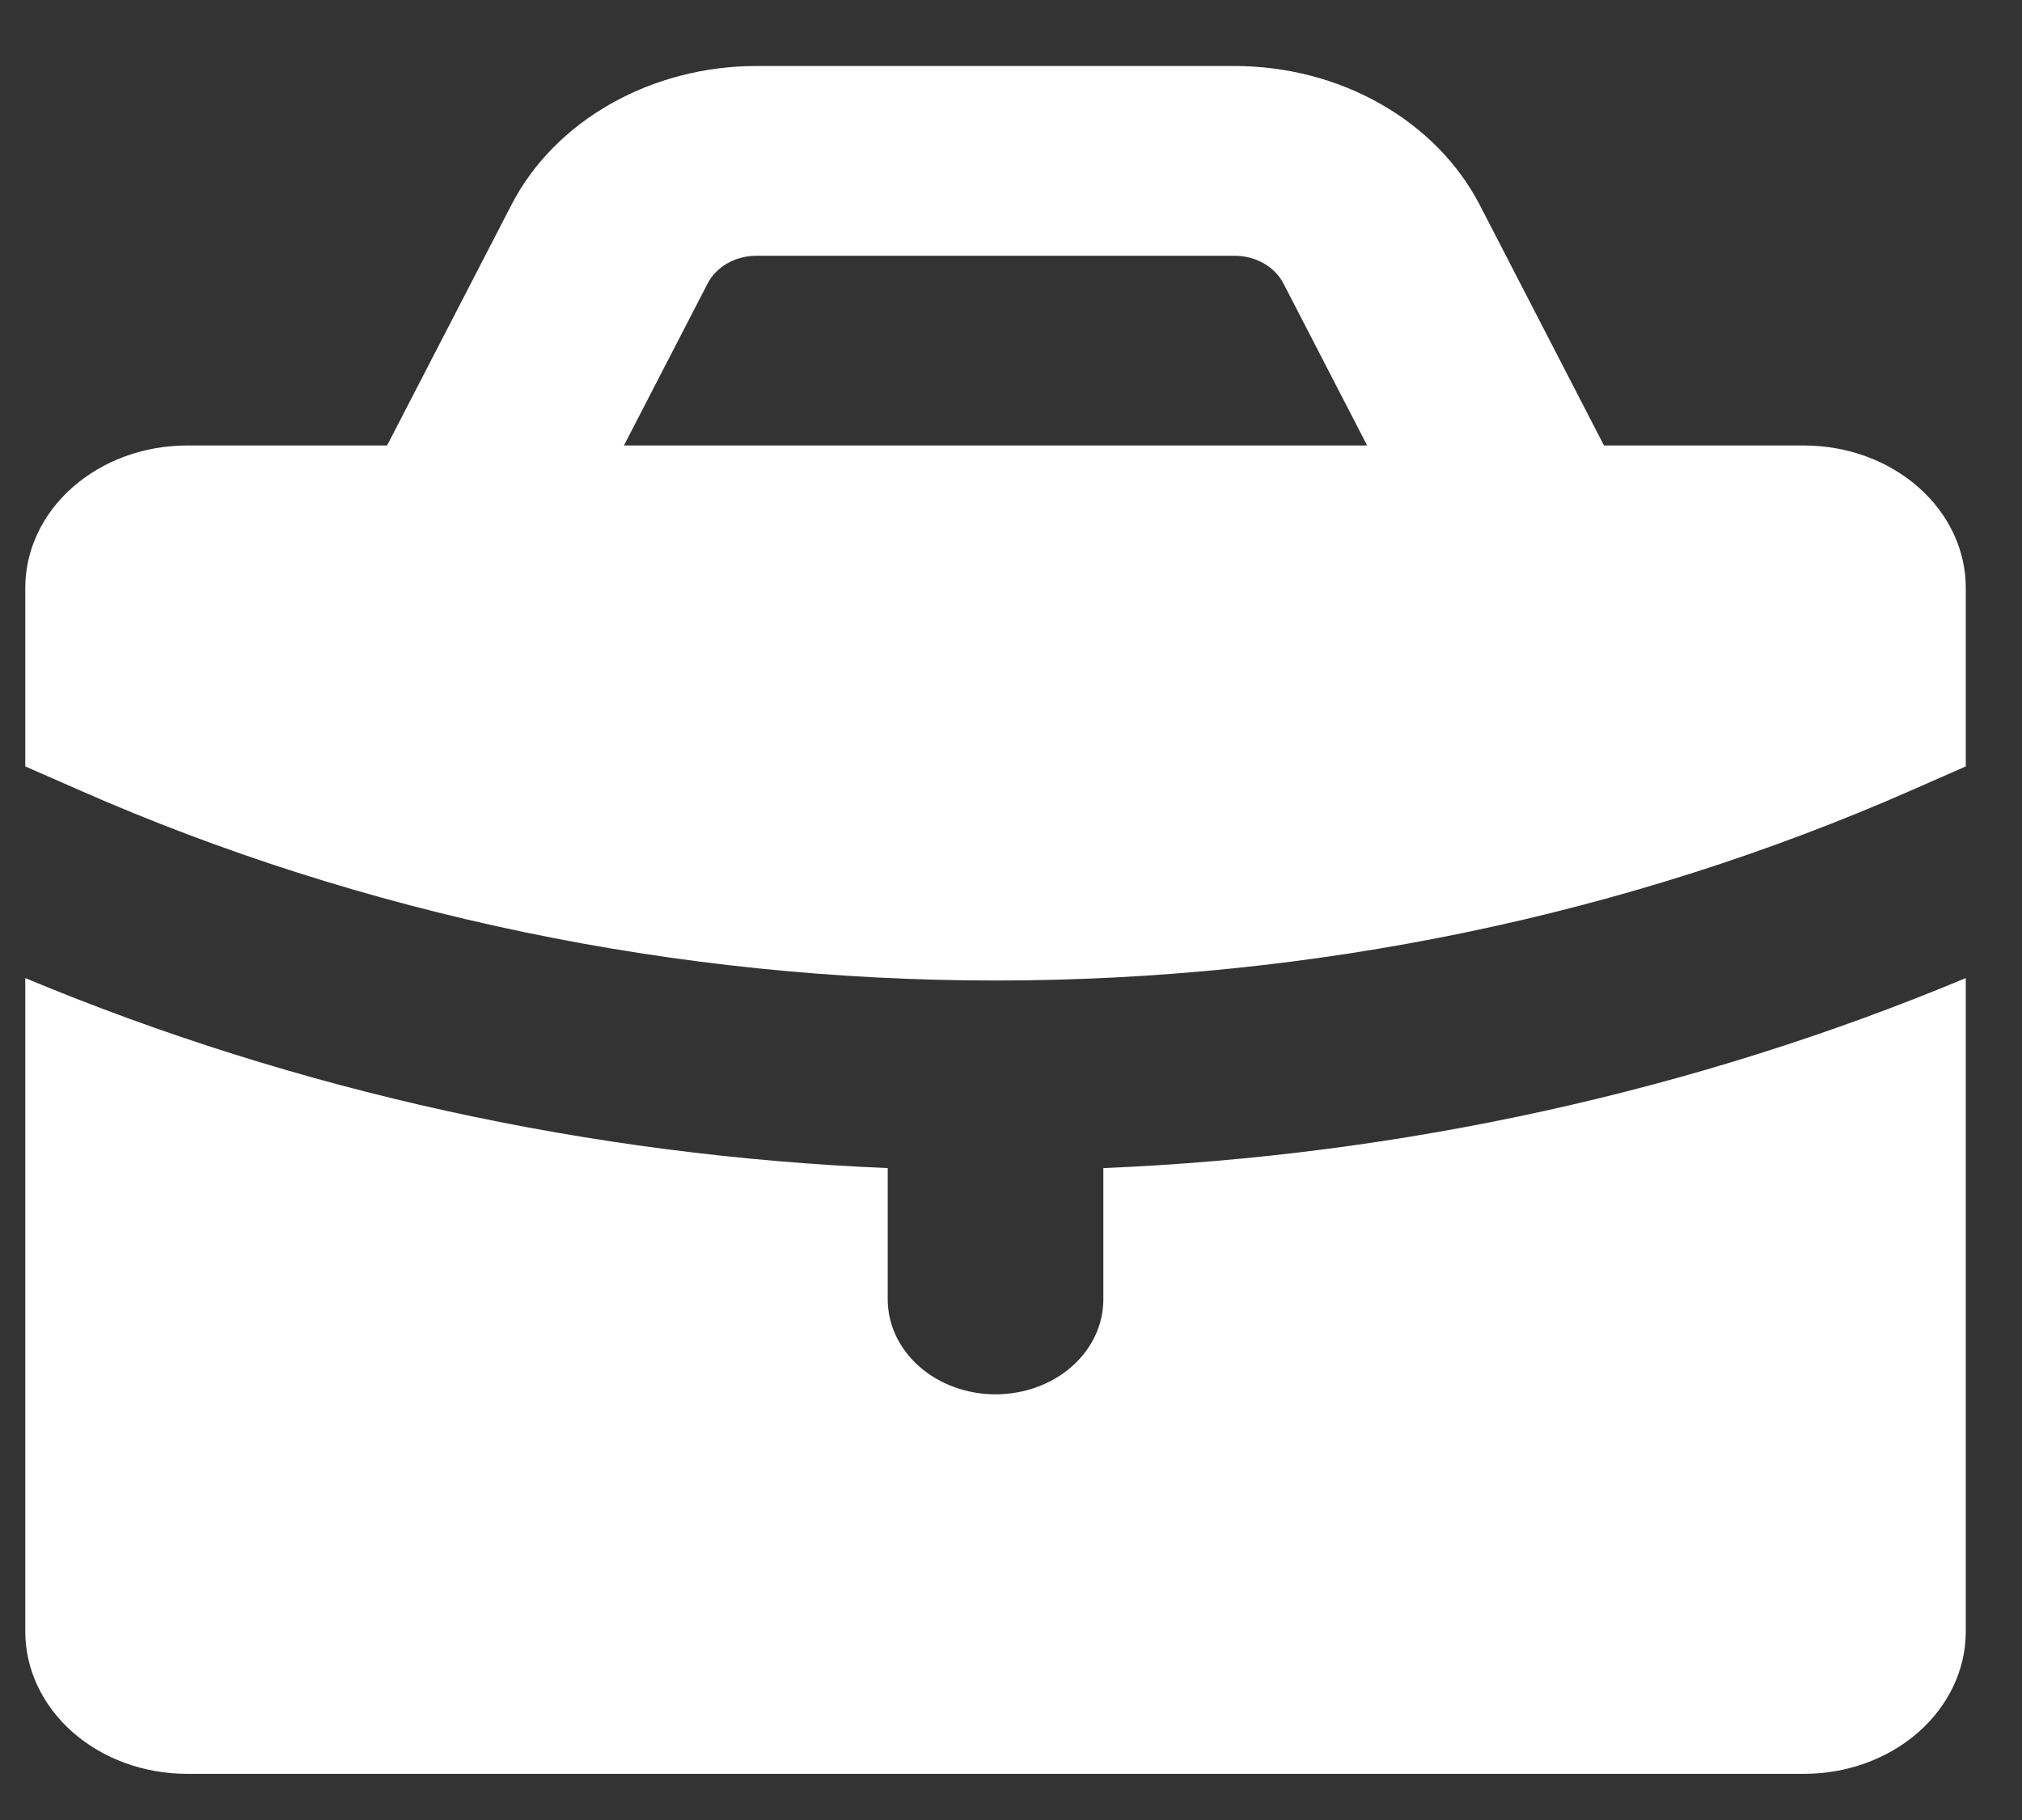 <svg width="30" height="27" viewBox="0 0 30 27" fill="none" xmlns="http://www.w3.org/2000/svg">
<rect x="0" y="0" width="30" height="27" fill="#333333" stroke="none"/>
<path fill-rule="evenodd" clip-rule="evenodd" d="M7.586 3.043L5.743 6.609H2.774C2.138 6.609 1.528 6.832 1.078 7.228C0.628 7.624 0.375 8.161 0.375 8.721V11.37L1.18 11.723C5.399 13.58 10.053 14.546 14.771 14.546C19.489 14.546 24.142 13.58 28.362 11.723L29.166 11.37V8.721C29.166 8.161 28.913 7.624 28.463 7.228C28.014 6.832 27.403 6.609 26.767 6.609H23.798L21.956 3.043C21.638 2.427 21.126 1.906 20.48 1.54C19.835 1.174 19.083 0.979 18.315 0.979H11.226C10.458 0.979 9.707 1.174 9.061 1.54C8.415 1.906 7.903 2.427 7.586 3.043ZM11.226 3.794C11.073 3.794 10.922 3.833 10.793 3.906C10.664 3.979 10.562 4.084 10.498 4.207L9.257 6.609H20.284L19.043 4.207C18.979 4.084 18.877 3.979 18.748 3.906C18.619 3.833 18.469 3.794 18.315 3.794H11.226Z" fill="white"/>
<path d="M29.166 14.51C25.155 16.185 20.805 17.144 16.37 17.329V19.277C16.37 19.651 16.202 20.009 15.902 20.273C15.602 20.537 15.195 20.685 14.771 20.685C14.346 20.685 13.94 20.537 13.64 20.273C13.34 20.009 13.171 19.651 13.171 19.277V17.329C8.788 17.145 4.438 16.206 0.375 14.51V24.204C0.375 24.764 0.628 25.301 1.078 25.697C1.528 26.093 2.138 26.315 2.774 26.315H26.767C27.403 26.315 28.014 26.093 28.463 25.697C28.913 25.301 29.166 24.764 29.166 24.204V14.51Z" fill="white"/>
</svg>
